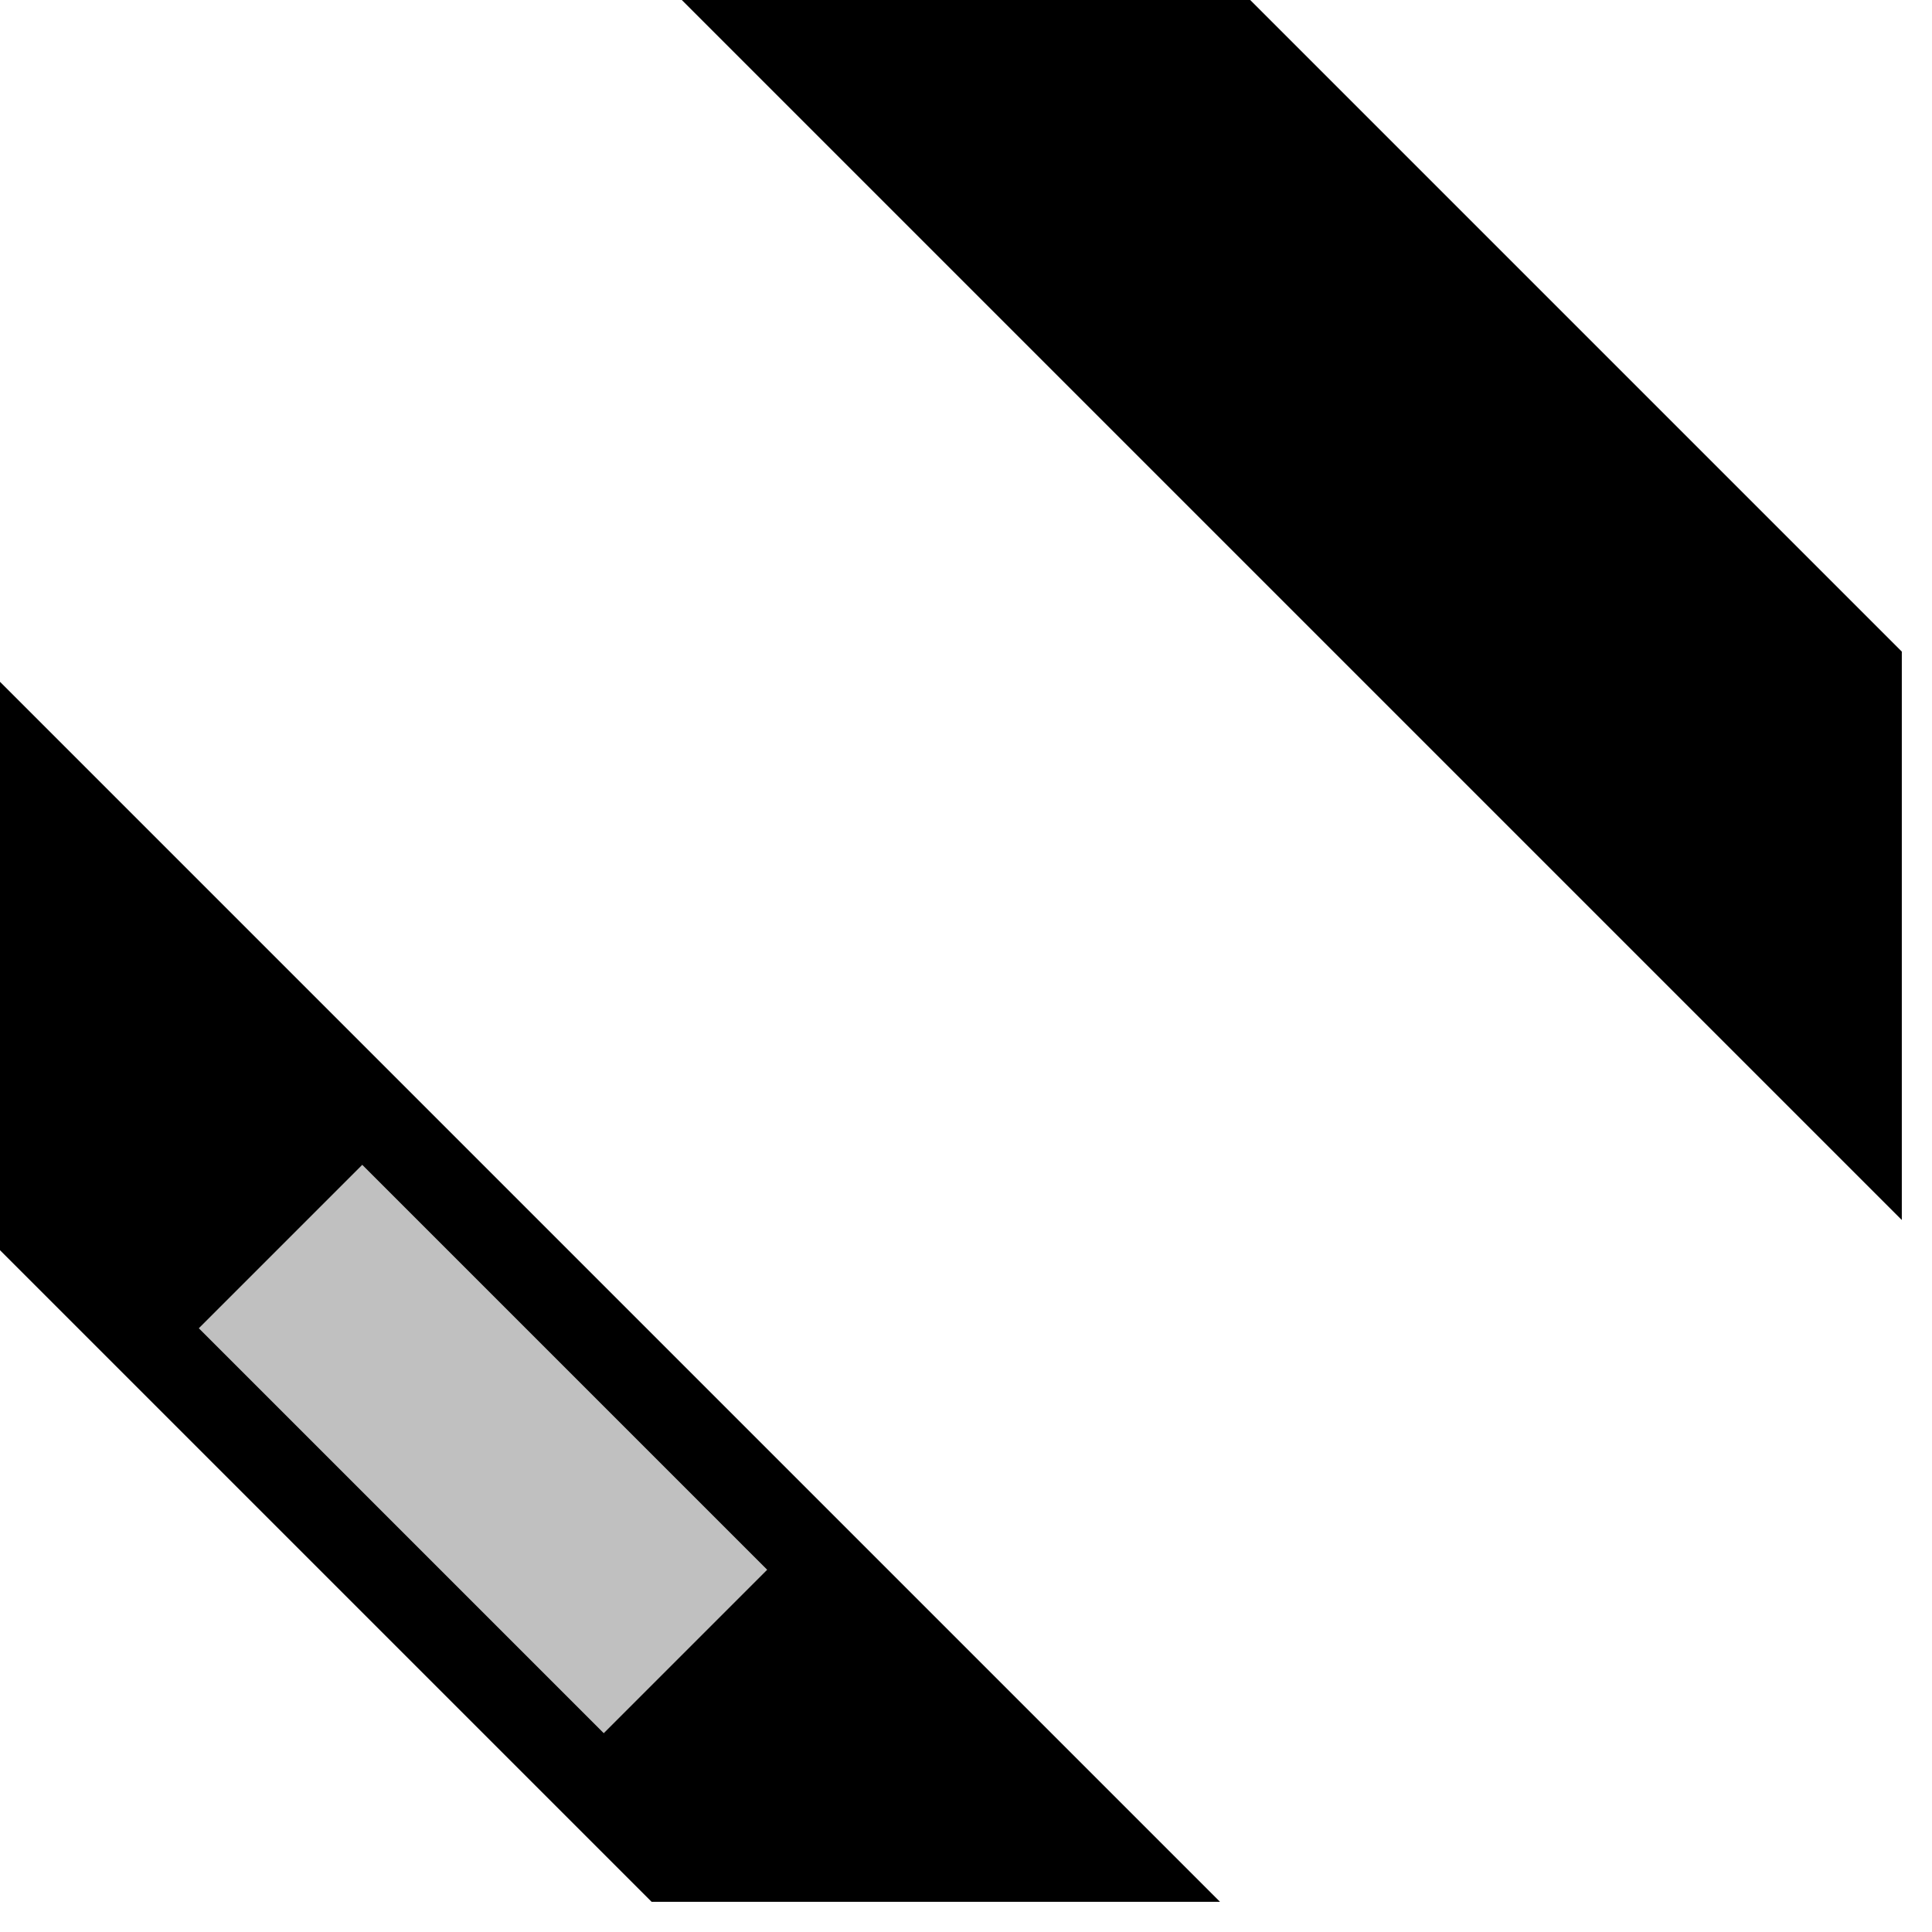 <svg width="32" height="32">
  <g>
  <!-- track -->
    <path stroke="rgb(0,0,0)" fill="rgb(0,0,0)" d="M 0,12 L 19,31 L 11,31 L 0,20 z " />
    <path stroke="rgb(0,0,0)" fill="rgb(0,0,0)" d="M 12,0 L 31,19 L 31,11 L 20,0 z " />
  <!-- inside -->
    <path stroke="rgb(192,192,192)" fill="rgb(192,192,192)" d="M 6,20 L 12,26 L 10,28 L 4,22 z " />
<!--
    <path stroke="rgb(192,192,192)" fill="rgb(192,192,192)" d="M 20,6 L 26,12 L 28,10 L 22,4 z " />
-->
  </g>
</svg>
